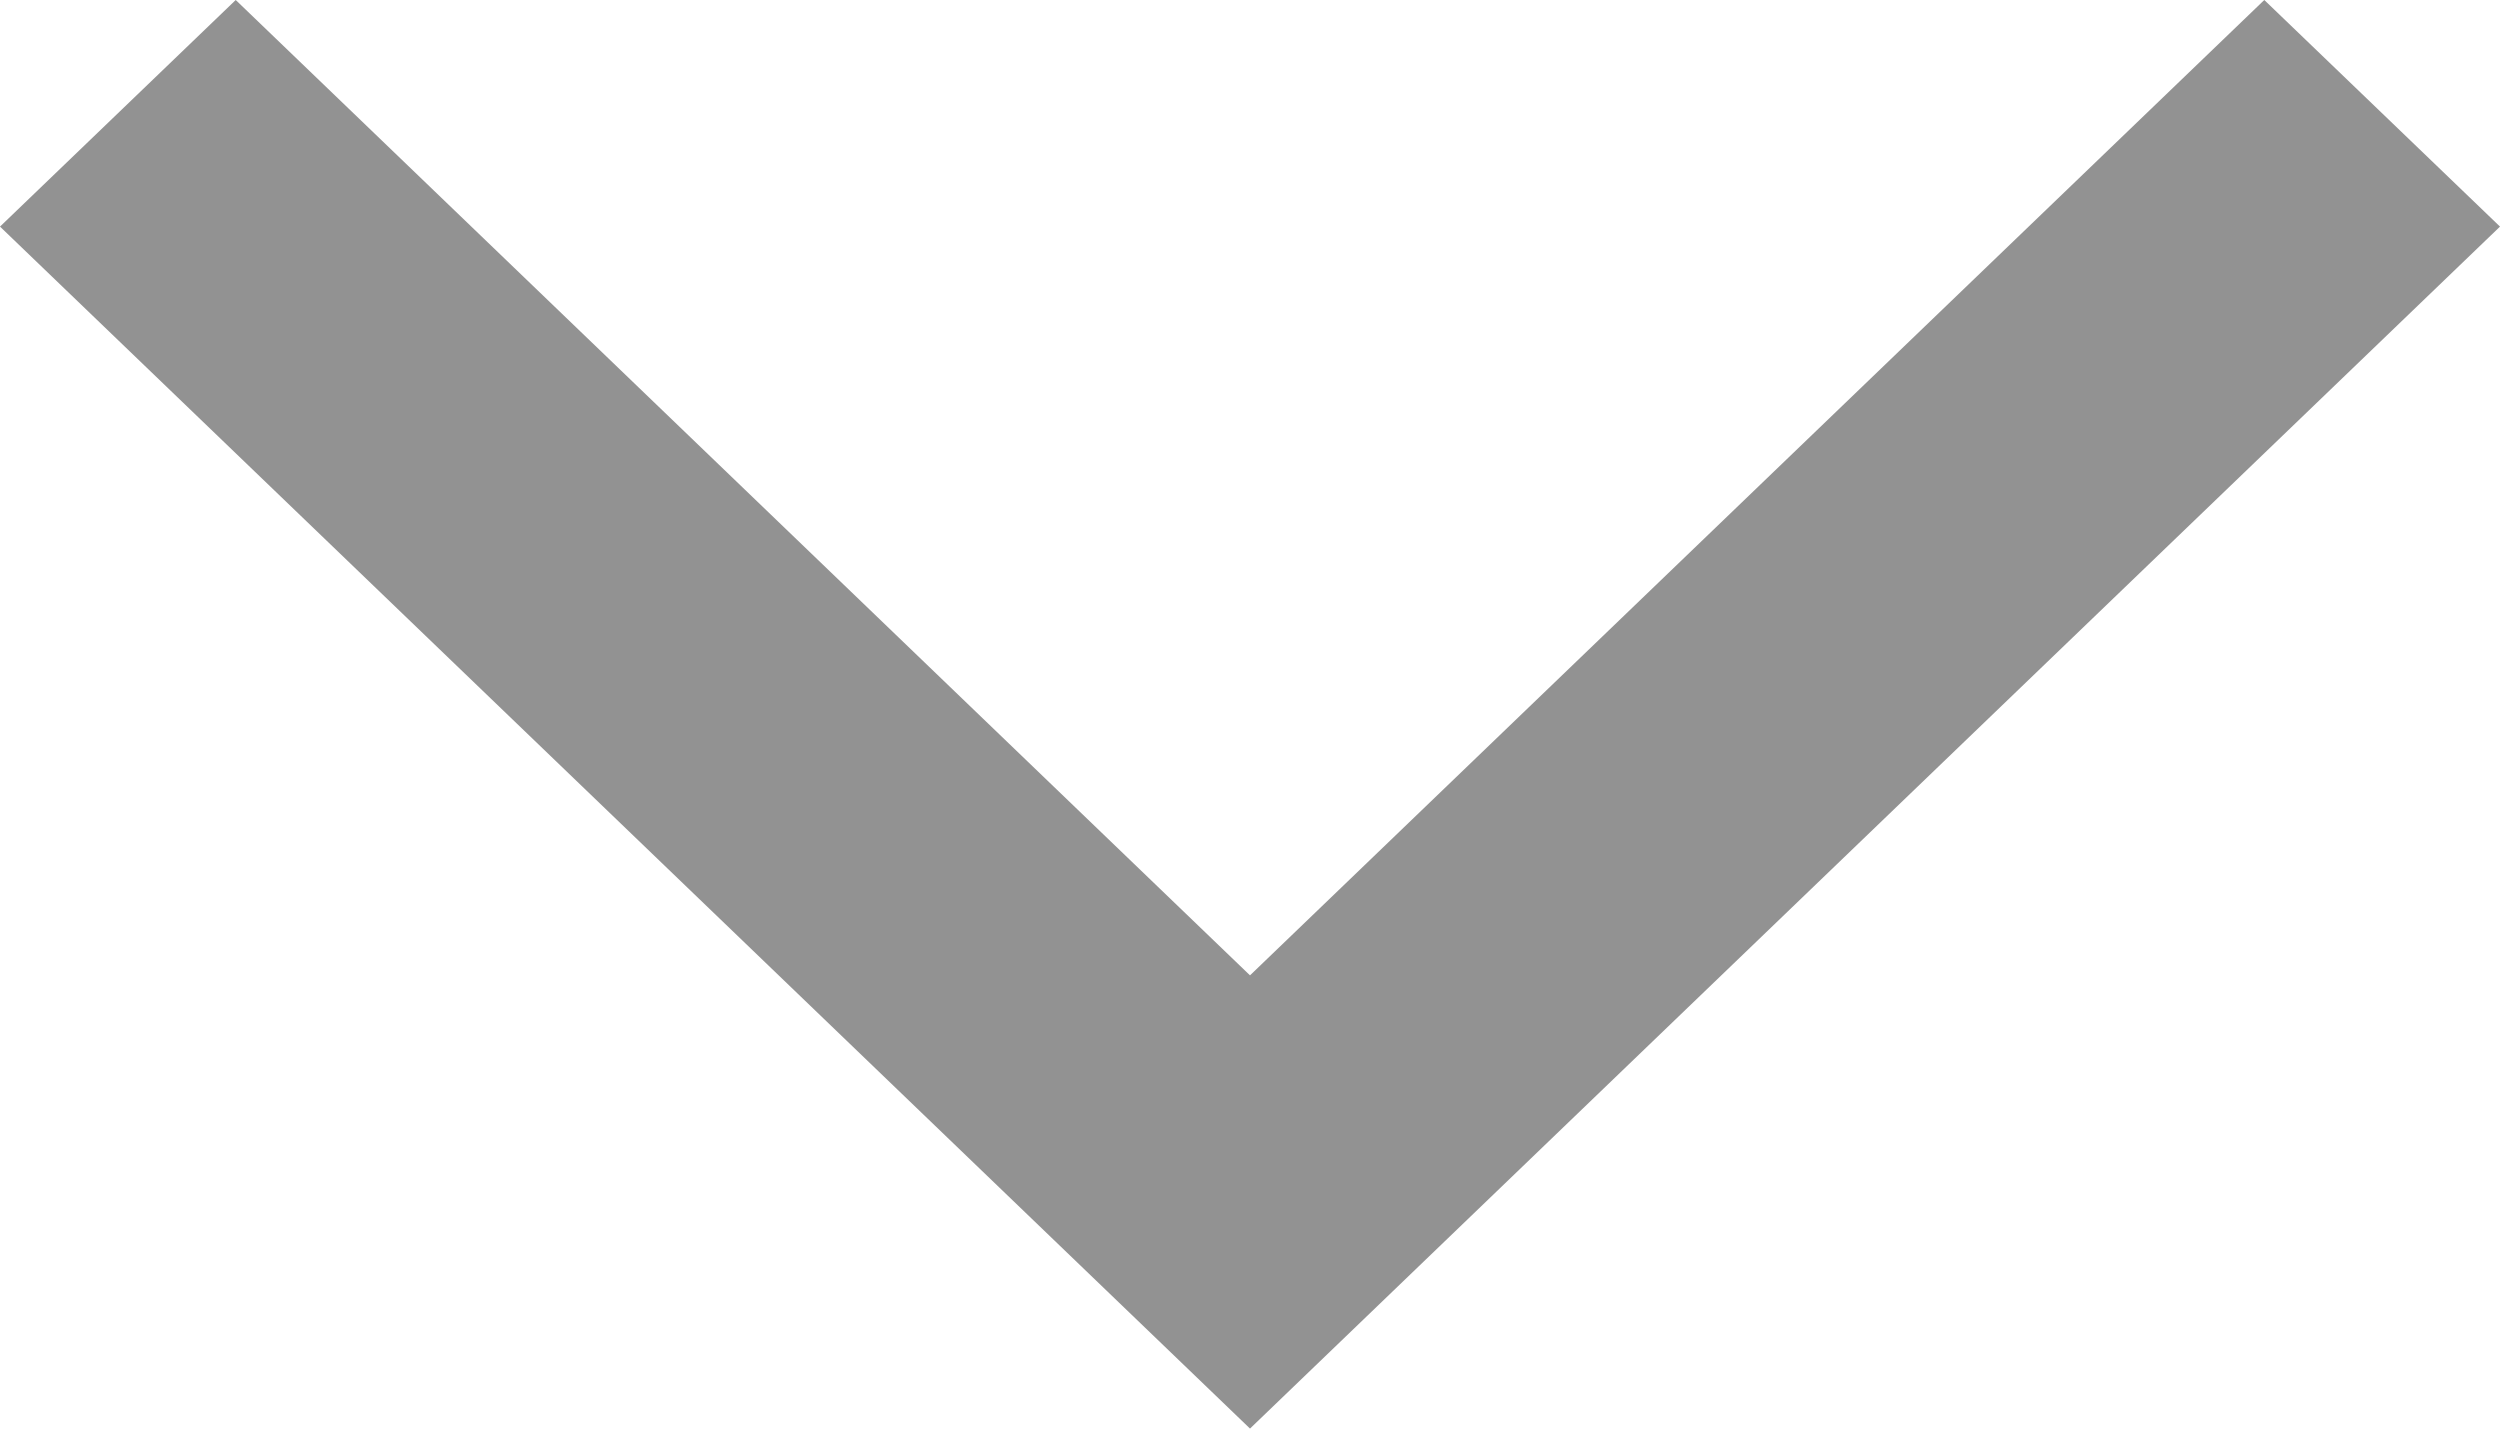 <svg width="14" height="8" viewBox="0 0 14 8" fill="none" xmlns="http://www.w3.org/2000/svg">
<path fill-rule="evenodd" clip-rule="evenodd" d="M8.02643e-08 1.269L7 8L14 1.269L12.68 1.40291e-06L7 5.462L1.32 1.26744e-06L8.02643e-08 1.269Z" fill="#929292"/>
</svg>
